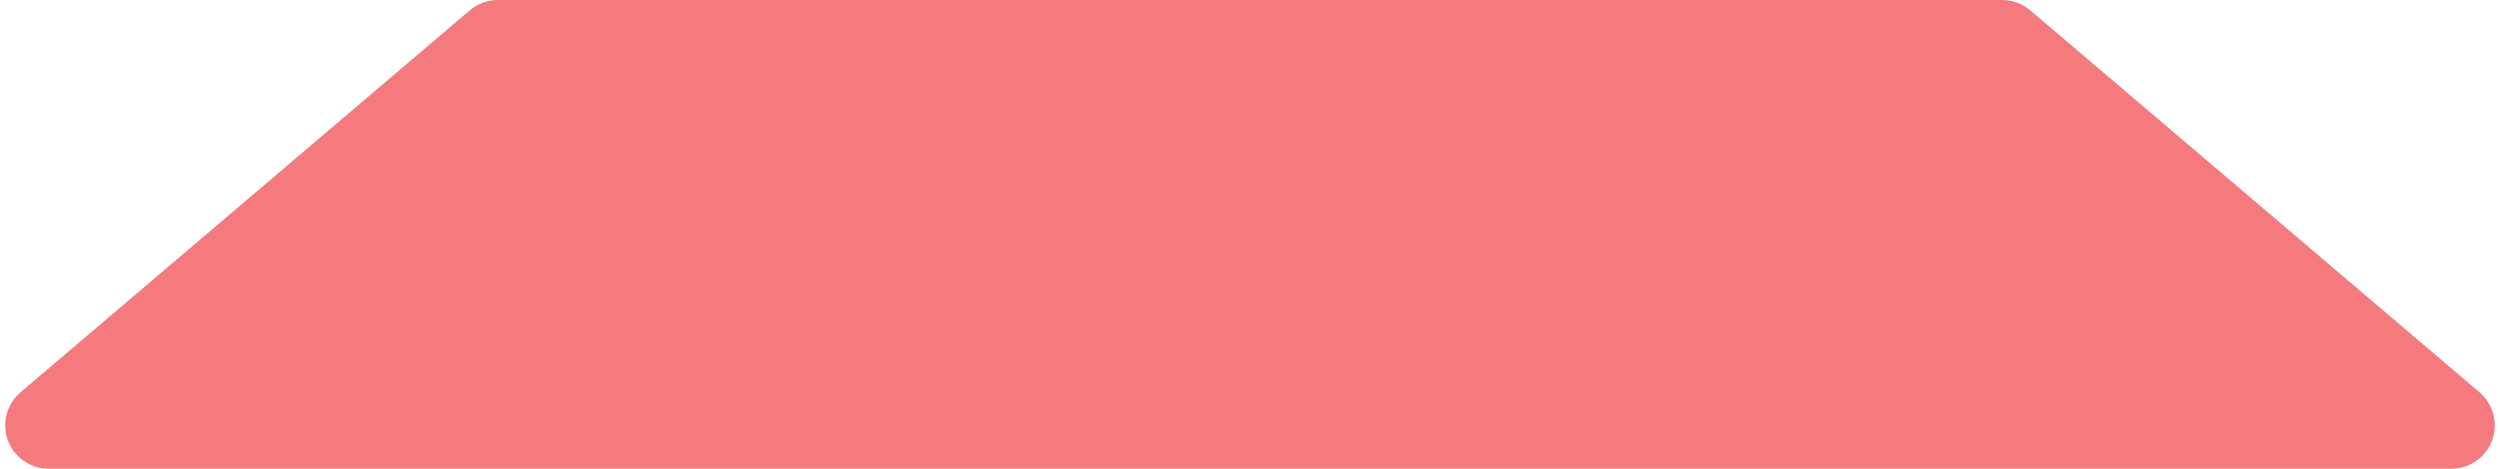 <?xml version="1.0" encoding="UTF-8"?>
<svg width="288px" height="54px" viewBox="0 0 288 54" version="1.1" xmlns="http://www.w3.org/2000/svg" xmlns:xlink="http://www.w3.org/1999/xlink">
    <!-- Generator: Sketch 51.1 (57501) - http://www.bohemiancoding.com/sketch -->
    <title>1</title>
    <desc>Created with Sketch.</desc>
    <defs></defs>
    <g id="home-S-5" stroke="none" stroke-width="1" fill="none" fill-rule="evenodd">
        <g id="DM_home_1320_l5_small" transform="translate(-446, -2809)" fill="#F47A7D" fill-rule="nonzero">
            <g id="Group-9" transform="translate(109, 2332)">
                <g id="Group-22" transform="translate(0, 279)">
                    <g id="sloi" transform="translate(329, 1)">
                        <path d="M62.117,198.191 L10.362,242.191 C8.258,243.979 8.003,247.135 9.791,249.239 C10.741,250.356 12.134,251 13.601,251 L290.399,251 C293.161,251 295.399,248.761 295.399,246 C295.399,244.533 294.755,243.141 293.638,242.191 L241.883,198.191 C240.979,197.422 239.831,197 238.644,197 L65.356,197 C64.169,197 63.021,197.422 62.117,198.191 Z" id="1"></path>
                    </g>
                </g>
            </g>
        </g>
    </g>
</svg>